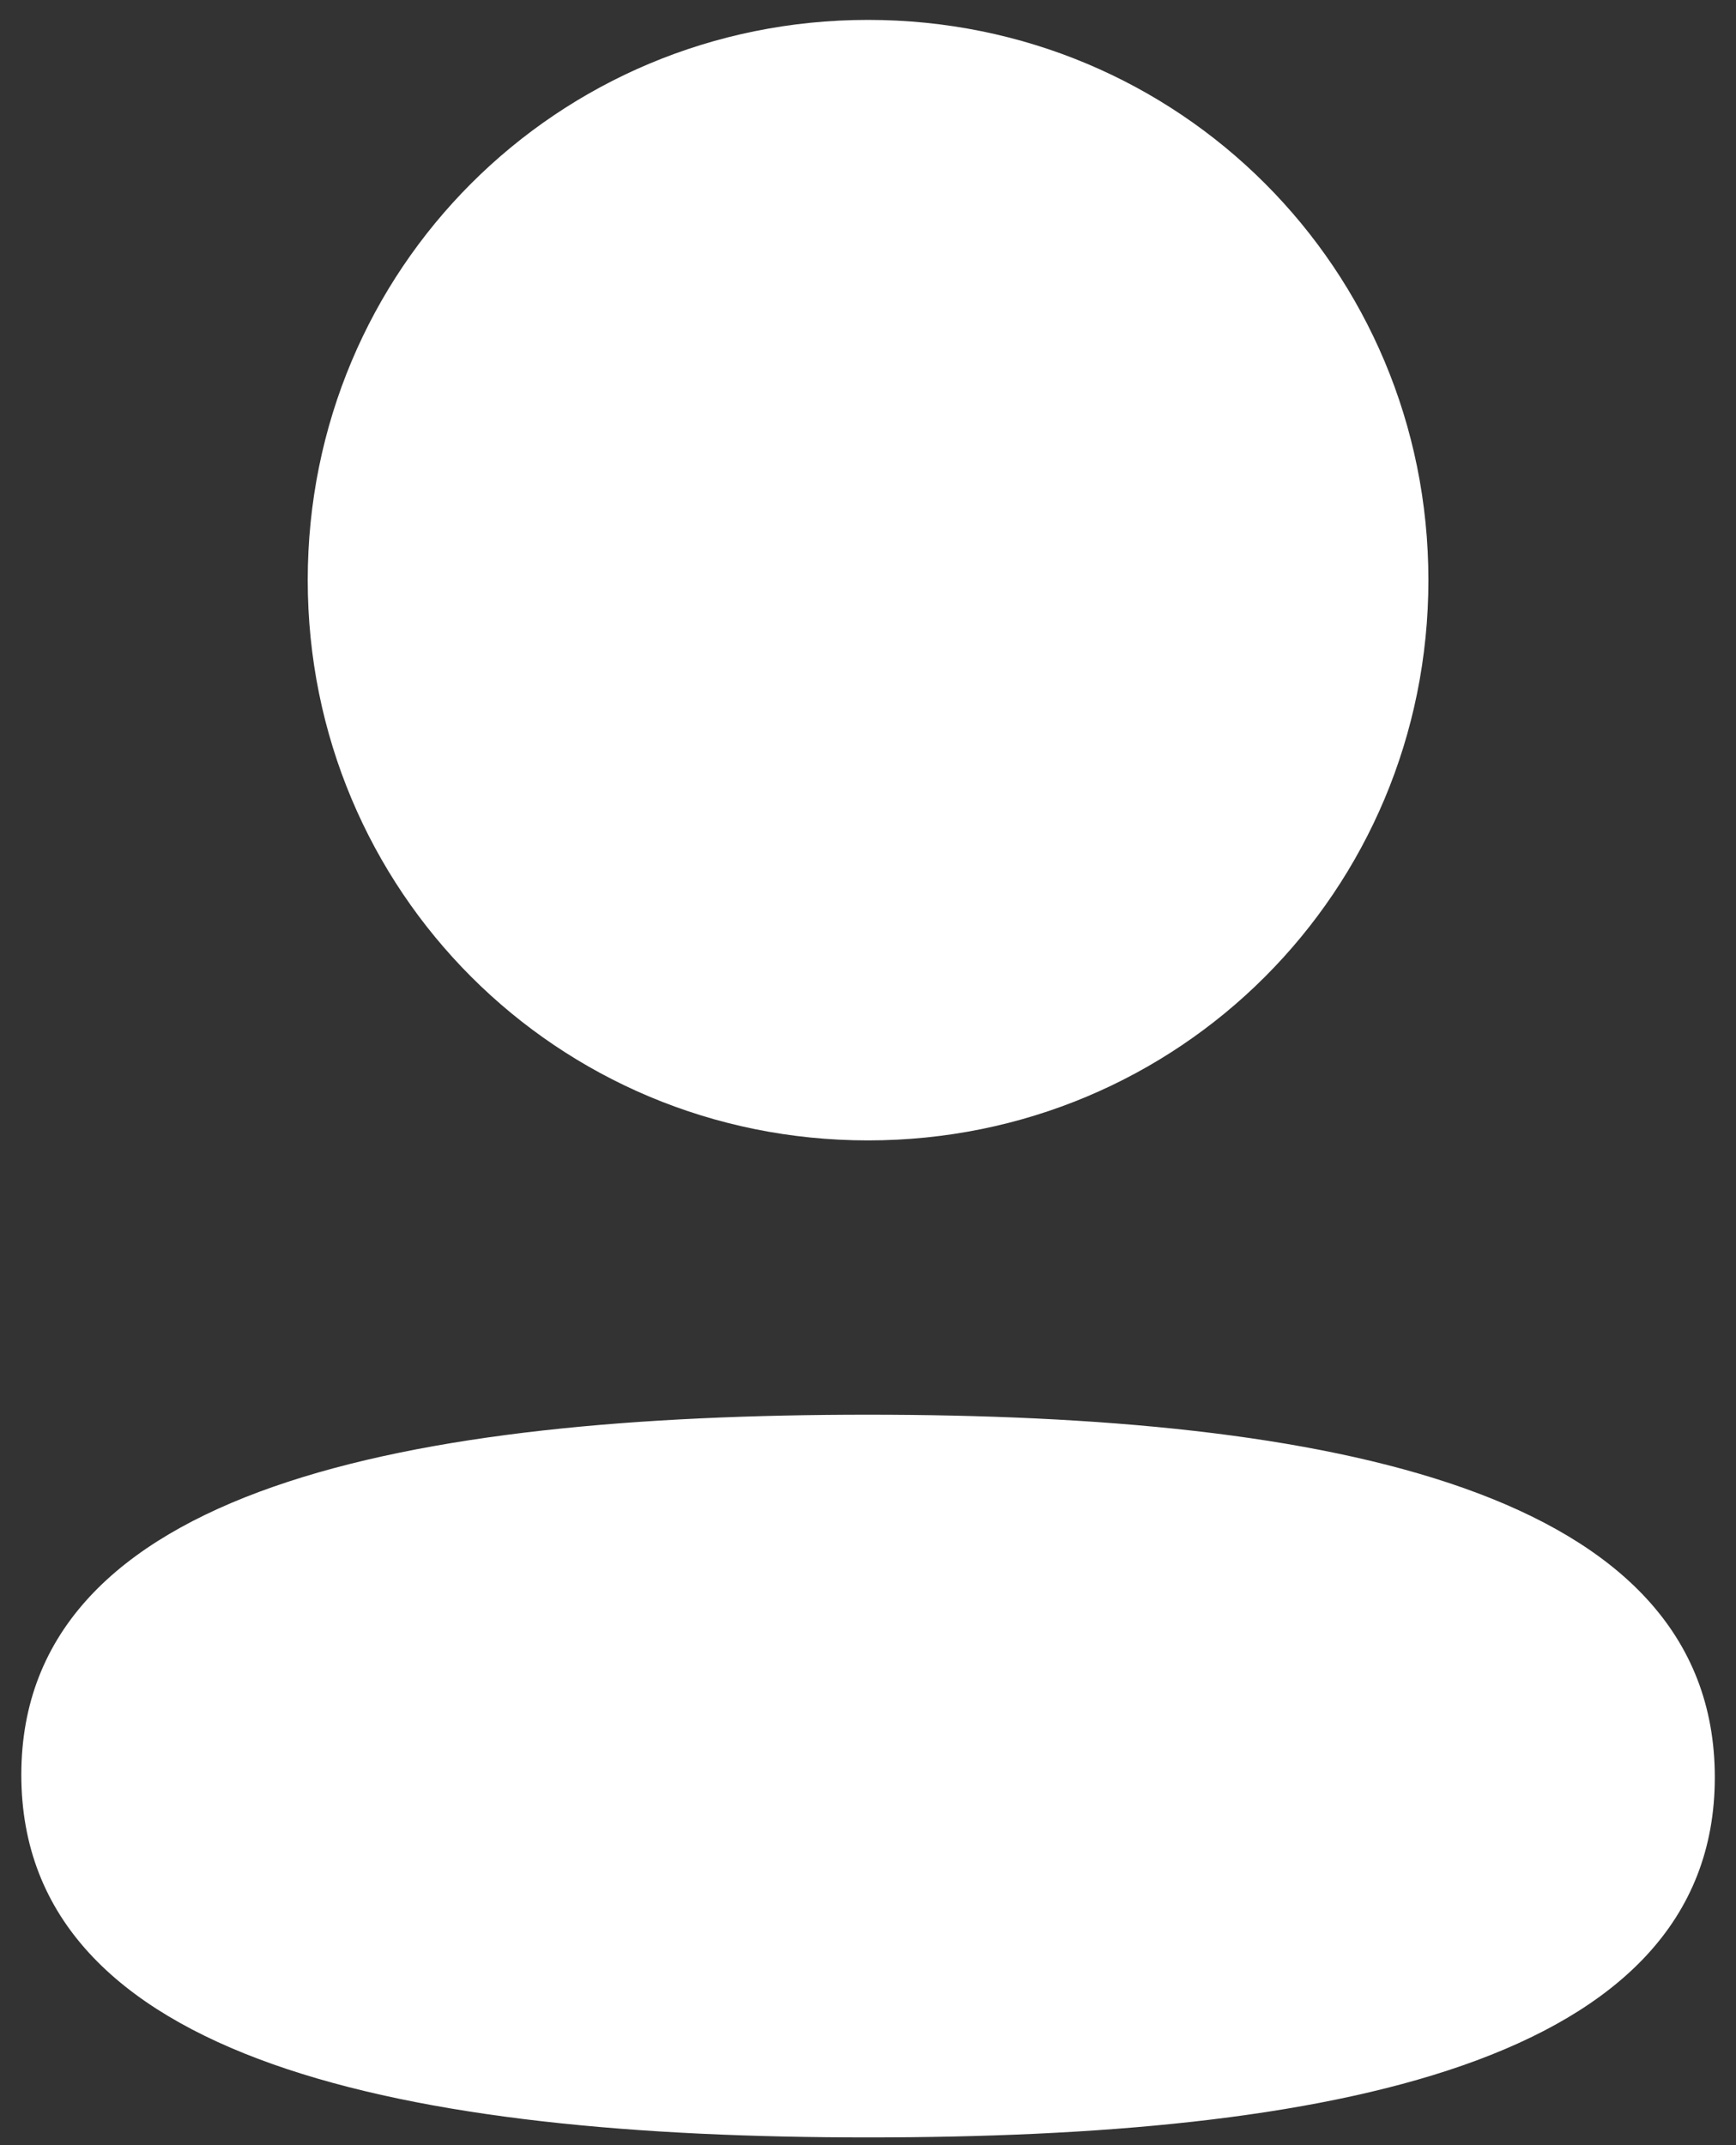 <svg width="68" height="84" viewBox="0 0 68 84" fill="none" xmlns="http://www.w3.org/2000/svg">
<rect x="0" y="0" width="68" height="84" fill="#333333" stroke="none"/>
<path fill-rule="evenodd" clip-rule="evenodd" d="M55.951 22.715C55.951 34.892 46.188 44.656 34.002 44.656C21.821 44.656 12.054 34.892 12.054 22.715C12.054 10.538 21.821 0.779 34.002 0.779C46.188 0.779 55.951 10.538 55.951 22.715ZM34.002 83.697C16.019 83.697 0.835 80.774 0.835 69.497C0.835 58.216 16.114 55.397 34.002 55.397C51.99 55.397 67.17 58.32 67.17 69.597C67.17 80.878 51.89 83.697 34.002 83.697Z" fill="white"/>
</svg>
